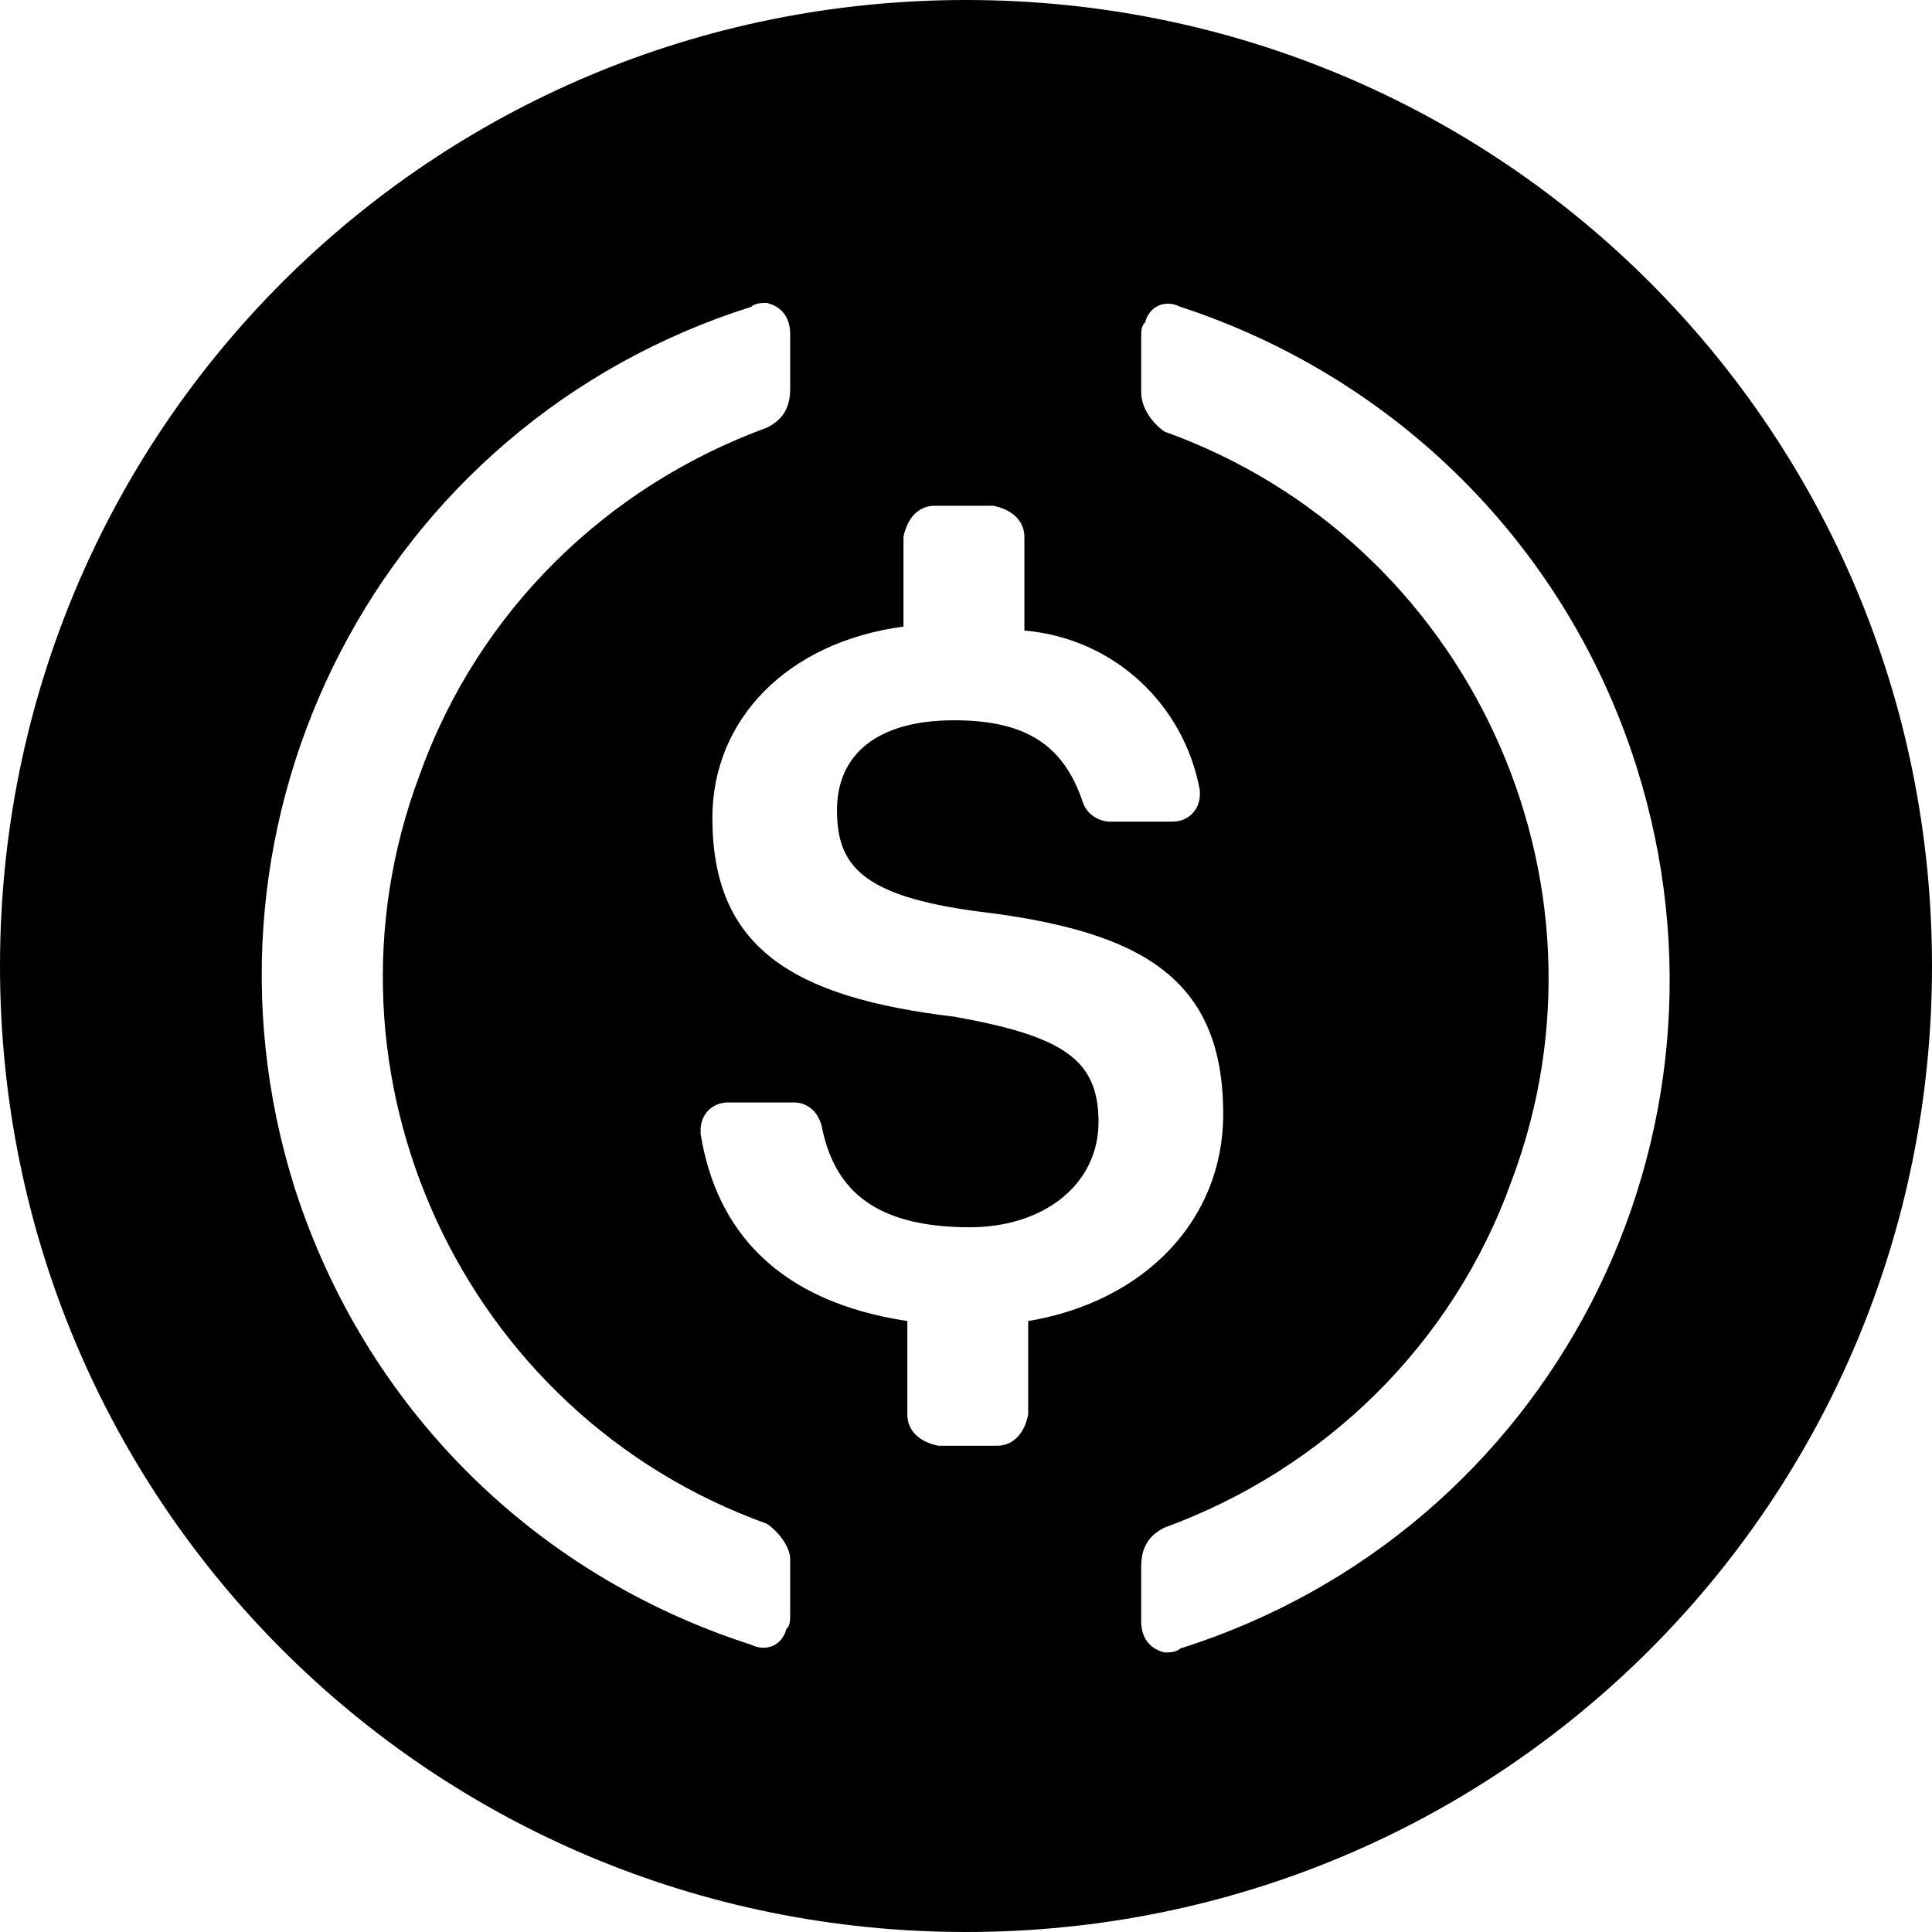 <svg width="22" height="22" fill="currentColor" viewBox="0 0 22 22" xmlns="http://www.w3.org/2000/svg">
    <g clip-path="url(#clip0_506_4473)">
        <path fill-rule="evenodd" clip-rule="evenodd"
              d="M11 22C17.096 22 22 17.096 22 11C22 4.904 17.096 0 11 0C4.904 0 0 4.904 0 11C0 17.096 4.904 22 11 22ZM13.929 12.688C13.929 11.133 12.996 10.601 11.13 10.378C9.798 10.2 9.531 9.845 9.531 9.223C9.531 8.602 9.976 8.202 10.864 8.202C11.663 8.202 12.108 8.469 12.33 9.135C12.374 9.268 12.508 9.356 12.641 9.356H13.352C13.53 9.356 13.663 9.223 13.663 9.045V9C13.485 8.023 12.686 7.268 11.665 7.18V6.114C11.665 5.936 11.531 5.802 11.309 5.759H10.643C10.465 5.759 10.332 5.892 10.288 6.114V7.135C8.956 7.313 8.112 8.201 8.112 9.312C8.112 10.777 9 11.355 10.865 11.577C12.109 11.799 12.509 12.065 12.509 12.776C12.509 13.487 11.887 13.975 11.043 13.975C9.889 13.975 9.489 13.487 9.356 12.821C9.311 12.643 9.178 12.554 9.044 12.554H8.29C8.112 12.554 7.978 12.688 7.978 12.866V12.911C8.156 14.021 8.866 14.821 10.332 15.043V16.108C10.332 16.287 10.465 16.42 10.687 16.463H11.353C11.531 16.463 11.665 16.33 11.708 16.108V15.043C13.04 14.82 13.929 13.887 13.929 12.688ZM4.779 8.823C3.491 12.242 5.268 16.107 8.732 17.351C8.865 17.44 8.998 17.617 8.998 17.752V18.373C8.998 18.463 8.998 18.506 8.954 18.551C8.909 18.729 8.732 18.817 8.554 18.729C6.067 17.93 4.157 16.019 3.357 13.532C2.025 9.312 4.335 4.826 8.554 3.494C8.599 3.449 8.687 3.449 8.732 3.449C8.91 3.493 8.998 3.626 8.998 3.804V4.426C8.998 4.648 8.91 4.782 8.732 4.87C6.911 5.536 5.446 6.957 4.779 8.823ZM13.04 3.671C13.084 3.493 13.261 3.404 13.439 3.493C15.883 4.292 17.837 6.203 18.636 8.733C19.968 12.954 17.659 17.439 13.439 18.772C13.395 18.817 13.306 18.817 13.261 18.817C13.083 18.773 12.995 18.64 12.995 18.462V17.84C12.995 17.617 13.083 17.484 13.261 17.395C15.082 16.729 16.548 15.308 17.214 13.443C18.503 10.023 16.726 6.159 13.261 4.915C13.128 4.825 12.995 4.648 12.995 4.47V3.849C12.995 3.759 12.995 3.716 13.04 3.671Z"/>
    </g>
    <defs>
        <clipPath id="clip0_506_4473">
            <rect width="22" height="22"/>
        </clipPath>
    </defs>
</svg>
